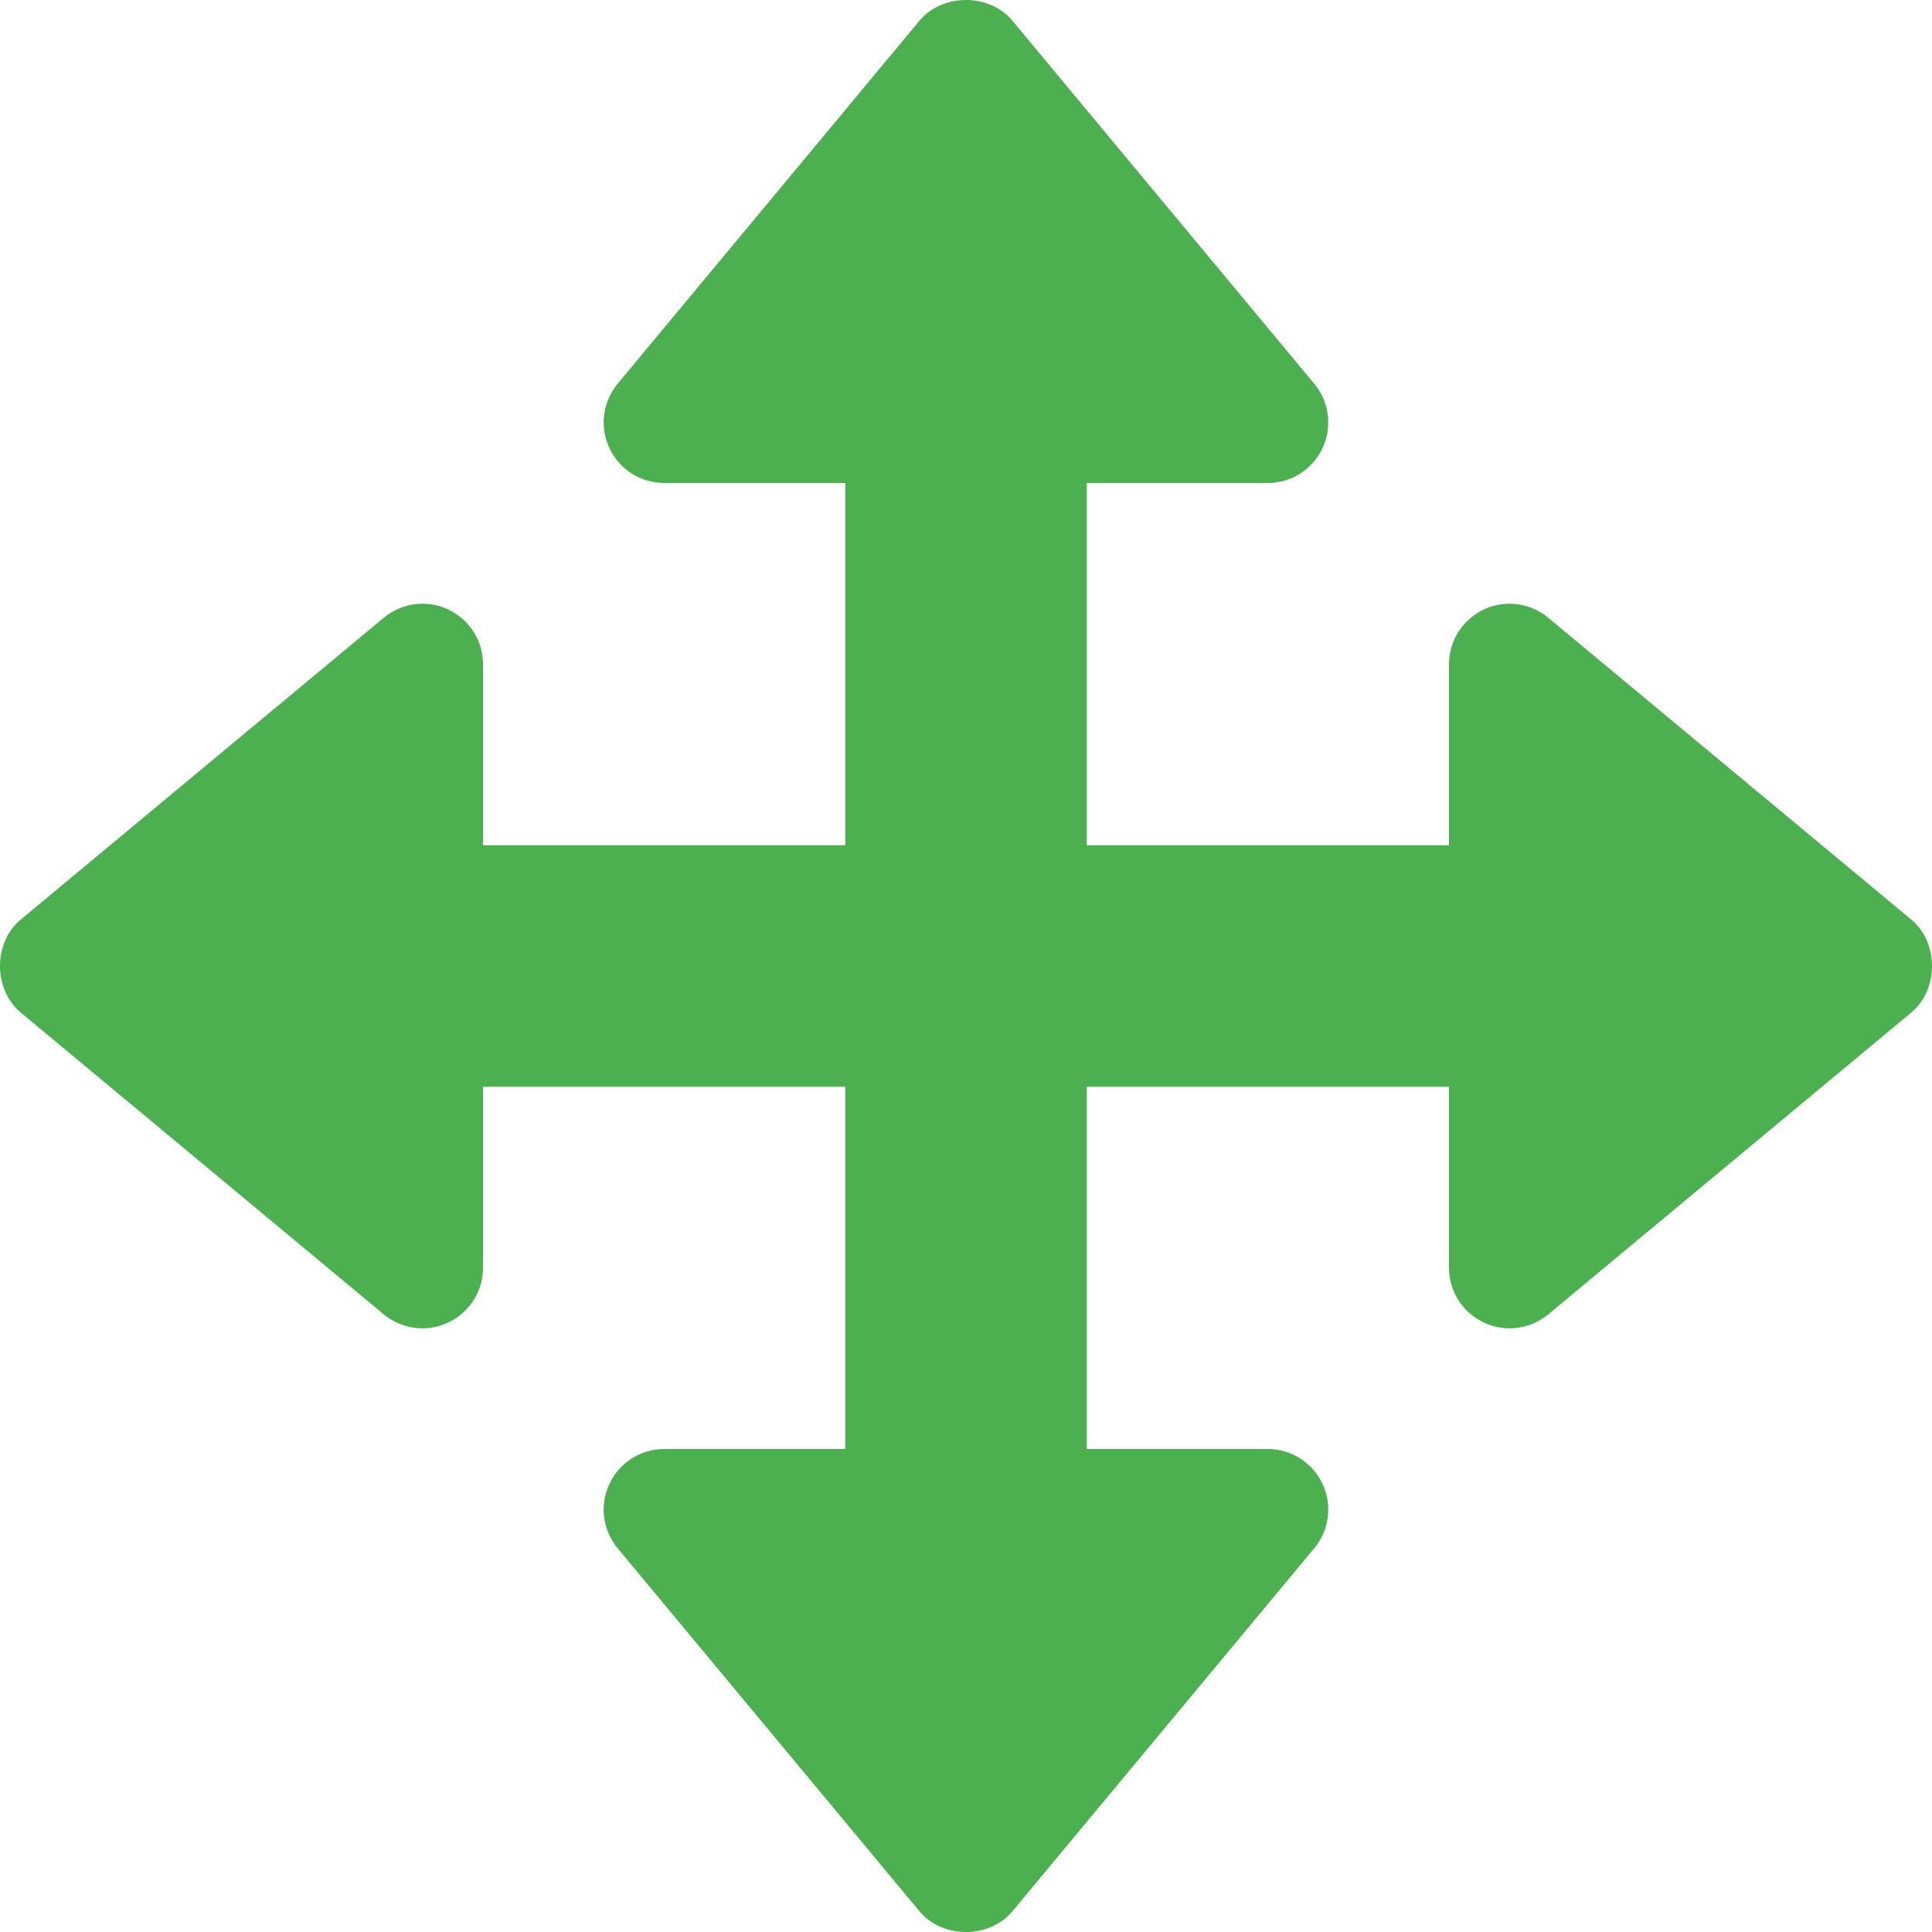 <?xml version="1.0" encoding="iso-8859-1"?>
<!-- Generator: Adobe Illustrator 19.0.0, SVG Export Plug-In . SVG Version: 6.00 Build 0)  -->
<svg version="1.1" id="Capa_1" xmlns="http://www.w3.org/2000/svg" xmlns:xlink="http://www.w3.org/1999/xlink" x="0px" y="0px"
	 viewBox="0 0 512 512" style="enable-background:new 0 0 512 512;" xml:space="preserve">
<path style="fill:#4CAF50;" d="M506.528,243.712l-96.224-80c-4.8-4-11.456-4.832-17.056-2.208C387.616,164.16,384,169.792,384,176
	v48h-96v-96h48c6.208,0,11.84-3.616,14.496-9.248c2.624-5.632,1.792-12.288-2.208-17.056l-80-96.224
	c-6.08-7.296-18.496-7.296-24.608,0l-80,96.224c-3.968,4.8-4.832,11.456-2.176,17.056C164.128,124.384,169.792,128,176,128h48v96
	h-96v-48c0-6.208-3.616-11.84-9.248-14.496c-5.6-2.624-12.256-1.792-17.056,2.208l-96.224,80c-7.296,6.08-7.296,18.496,0,24.608
	l96.224,80c4.8,3.968,11.456,4.832,17.056,2.176C124.416,347.872,128,342.208,128,336v-48h96v96h-48
	c-6.208,0-11.872,3.616-14.496,9.248c-2.656,5.632-1.792,12.288,2.176,17.056l80,96.224c6.08,7.296,18.496,7.296,24.608,0l80-96.224
	c4-4.8,4.832-11.456,2.208-17.056C347.84,387.616,342.208,384,336,384h-48v-96h96v48c0,6.208,3.616,11.872,9.248,14.496
	c5.632,2.656,12.288,1.792,17.056-2.176l96.224-80C513.824,262.208,513.824,249.792,506.528,243.712z"/>
<g>
</g>
<g>
</g>
<g>
</g>
<g>
</g>
<g>
</g>
<g>
</g>
<g>
</g>
<g>
</g>
<g>
</g>
<g>
</g>
<g>
</g>
<g>
</g>
<g>
</g>
<g>
</g>
<g>
</g>
</svg>
